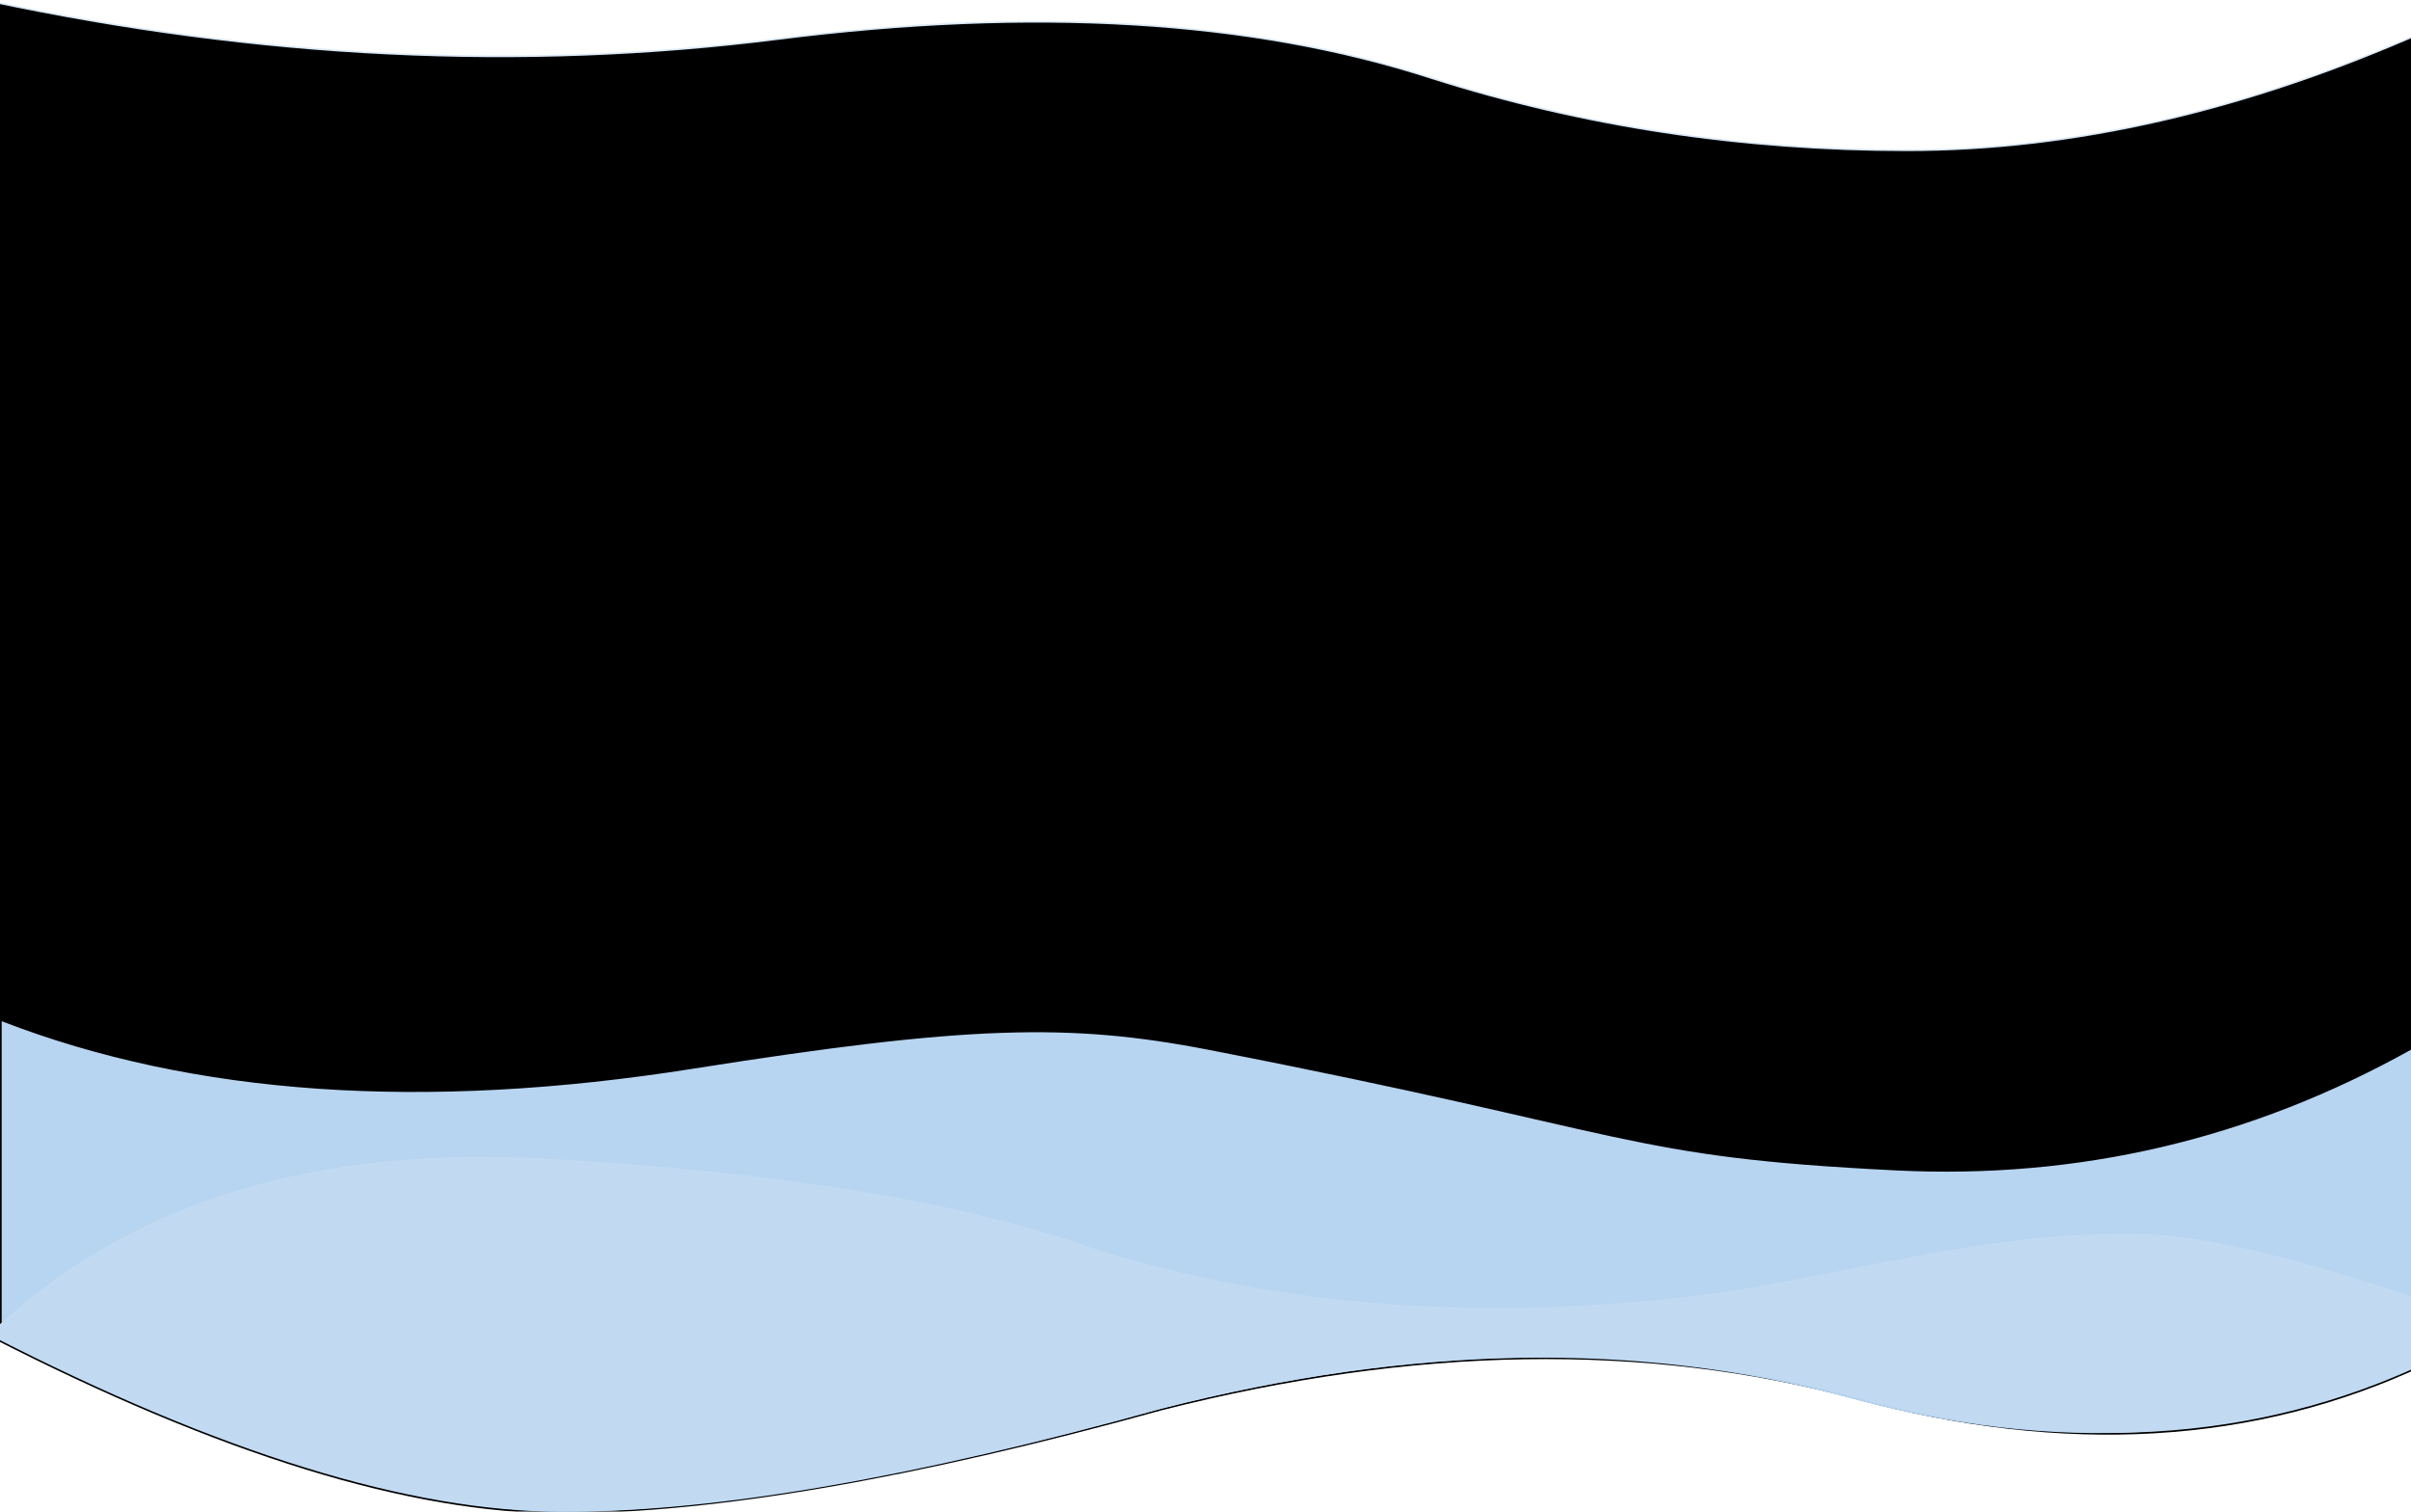 <?xml version="1.0" encoding="UTF-8"?>
<svg width="1440px" height="903px" viewBox="0 0 1440 903" version="1.1" xmlns="http://www.w3.org/2000/svg" xmlns:xlink="http://www.w3.org/1999/xlink">
    <!-- Generator: Sketch 53.2 (72643) - https://sketchapp.com -->
    <title>Desktop HD</title>
    <desc>Created with Sketch.</desc>
    <defs>
        <path d="M-5.989,797.537 C131.204,867.929 245.111,903.083 335.732,903 C426.354,902.917 545.649,882.404 693.617,841.461 C844.572,803.011 982.781,800.76 1108.243,834.708 C1233.706,868.657 1346.958,861.949 1448,814.584 L1448,18.368 C1341.356,65.627 1238.398,89.256 1139.128,89.256 C1039.858,89.256 945.057,74.866 854.727,46.086 C747.32,11.294 617.305,3.532 464.679,22.798 C312.053,42.065 154.827,34.465 -7,0 L-5.989,797.537 Z" id="path-1"></path>
        <filter x="-0.4%" y="-0.7%" width="100.8%" height="101.3%" filterUnits="objectBoundingBox" id="filter-2">
            <feMorphology radius="1" operator="erode" in="SourceAlpha" result="shadowSpreadInner1"></feMorphology>
            <feGaussianBlur stdDeviation="5" in="shadowSpreadInner1" result="shadowBlurInner1"></feGaussianBlur>
            <feOffset dx="0" dy="1" in="shadowBlurInner1" result="shadowOffsetInner1"></feOffset>
            <feComposite in="shadowOffsetInner1" in2="SourceAlpha" operator="arithmetic" k2="-1" k3="1" result="shadowInnerInner1"></feComposite>
            <feColorMatrix values="0 0 0 0 0   0 0 0 0 0   0 0 0 0 0  0 0 0 0.162 0" type="matrix" in="shadowInnerInner1"></feColorMatrix>
        </filter>
    </defs>
    <g id="Desktop-HD" stroke="none" stroke-width="1" fill="none" fill-rule="evenodd">
        <g id="Path">
            <use fill="#D9E7F6" fill-rule="evenodd" xlink:href="#path-1"></use>
            <use fill="black" fill-opacity="1" filter="url(#filter-2)" xlink:href="#path-1"></use>
        </g>
        <path d="M1,797.684 C136.778,867.978 249.511,903.083 339.199,903 C428.886,902.917 546.951,882.432 693.394,841.547 C842.793,803.15 979.577,800.903 1103.746,834.804 C1227.915,868.705 1340,862.006 1440,814.707 L1439.999,627.034 C1344.135,680.485 1241.636,704.518 1132.504,699.133 C968.804,691.056 978.686,676.927 721.537,627.034 C638.688,610.959 577.486,612.495 414.035,638.363 C253.272,663.805 115.593,654.351 1,610 L1,797.684 Z" id="Path-Copy-2" fill="#B7D4F0"></path>
        <path d="M-5.989,797.485 C131.204,867.912 245.111,903.083 335.732,903 C426.354,902.916 545.649,882.394 693.617,841.431 C844.572,802.962 982.781,800.71 1108.243,834.675 C1233.706,868.64 1346.958,861.929 1448,814.54 L1447.999,776.871 C1374.034,751.861 1319.228,738.661 1283.582,737.273 C1188.268,733.561 1097.314,763.587 1014.472,773.731 C885.157,789.567 765.636,780.553 655.909,746.69 C577.233,718.222 467.392,700.023 326.386,692.095 C185.38,684.166 74.251,719.296 -7,797.485 L-5.989,797.485 Z" id="Path-Copy" fill="#C1DAF2"></path>
    </g>
</svg>